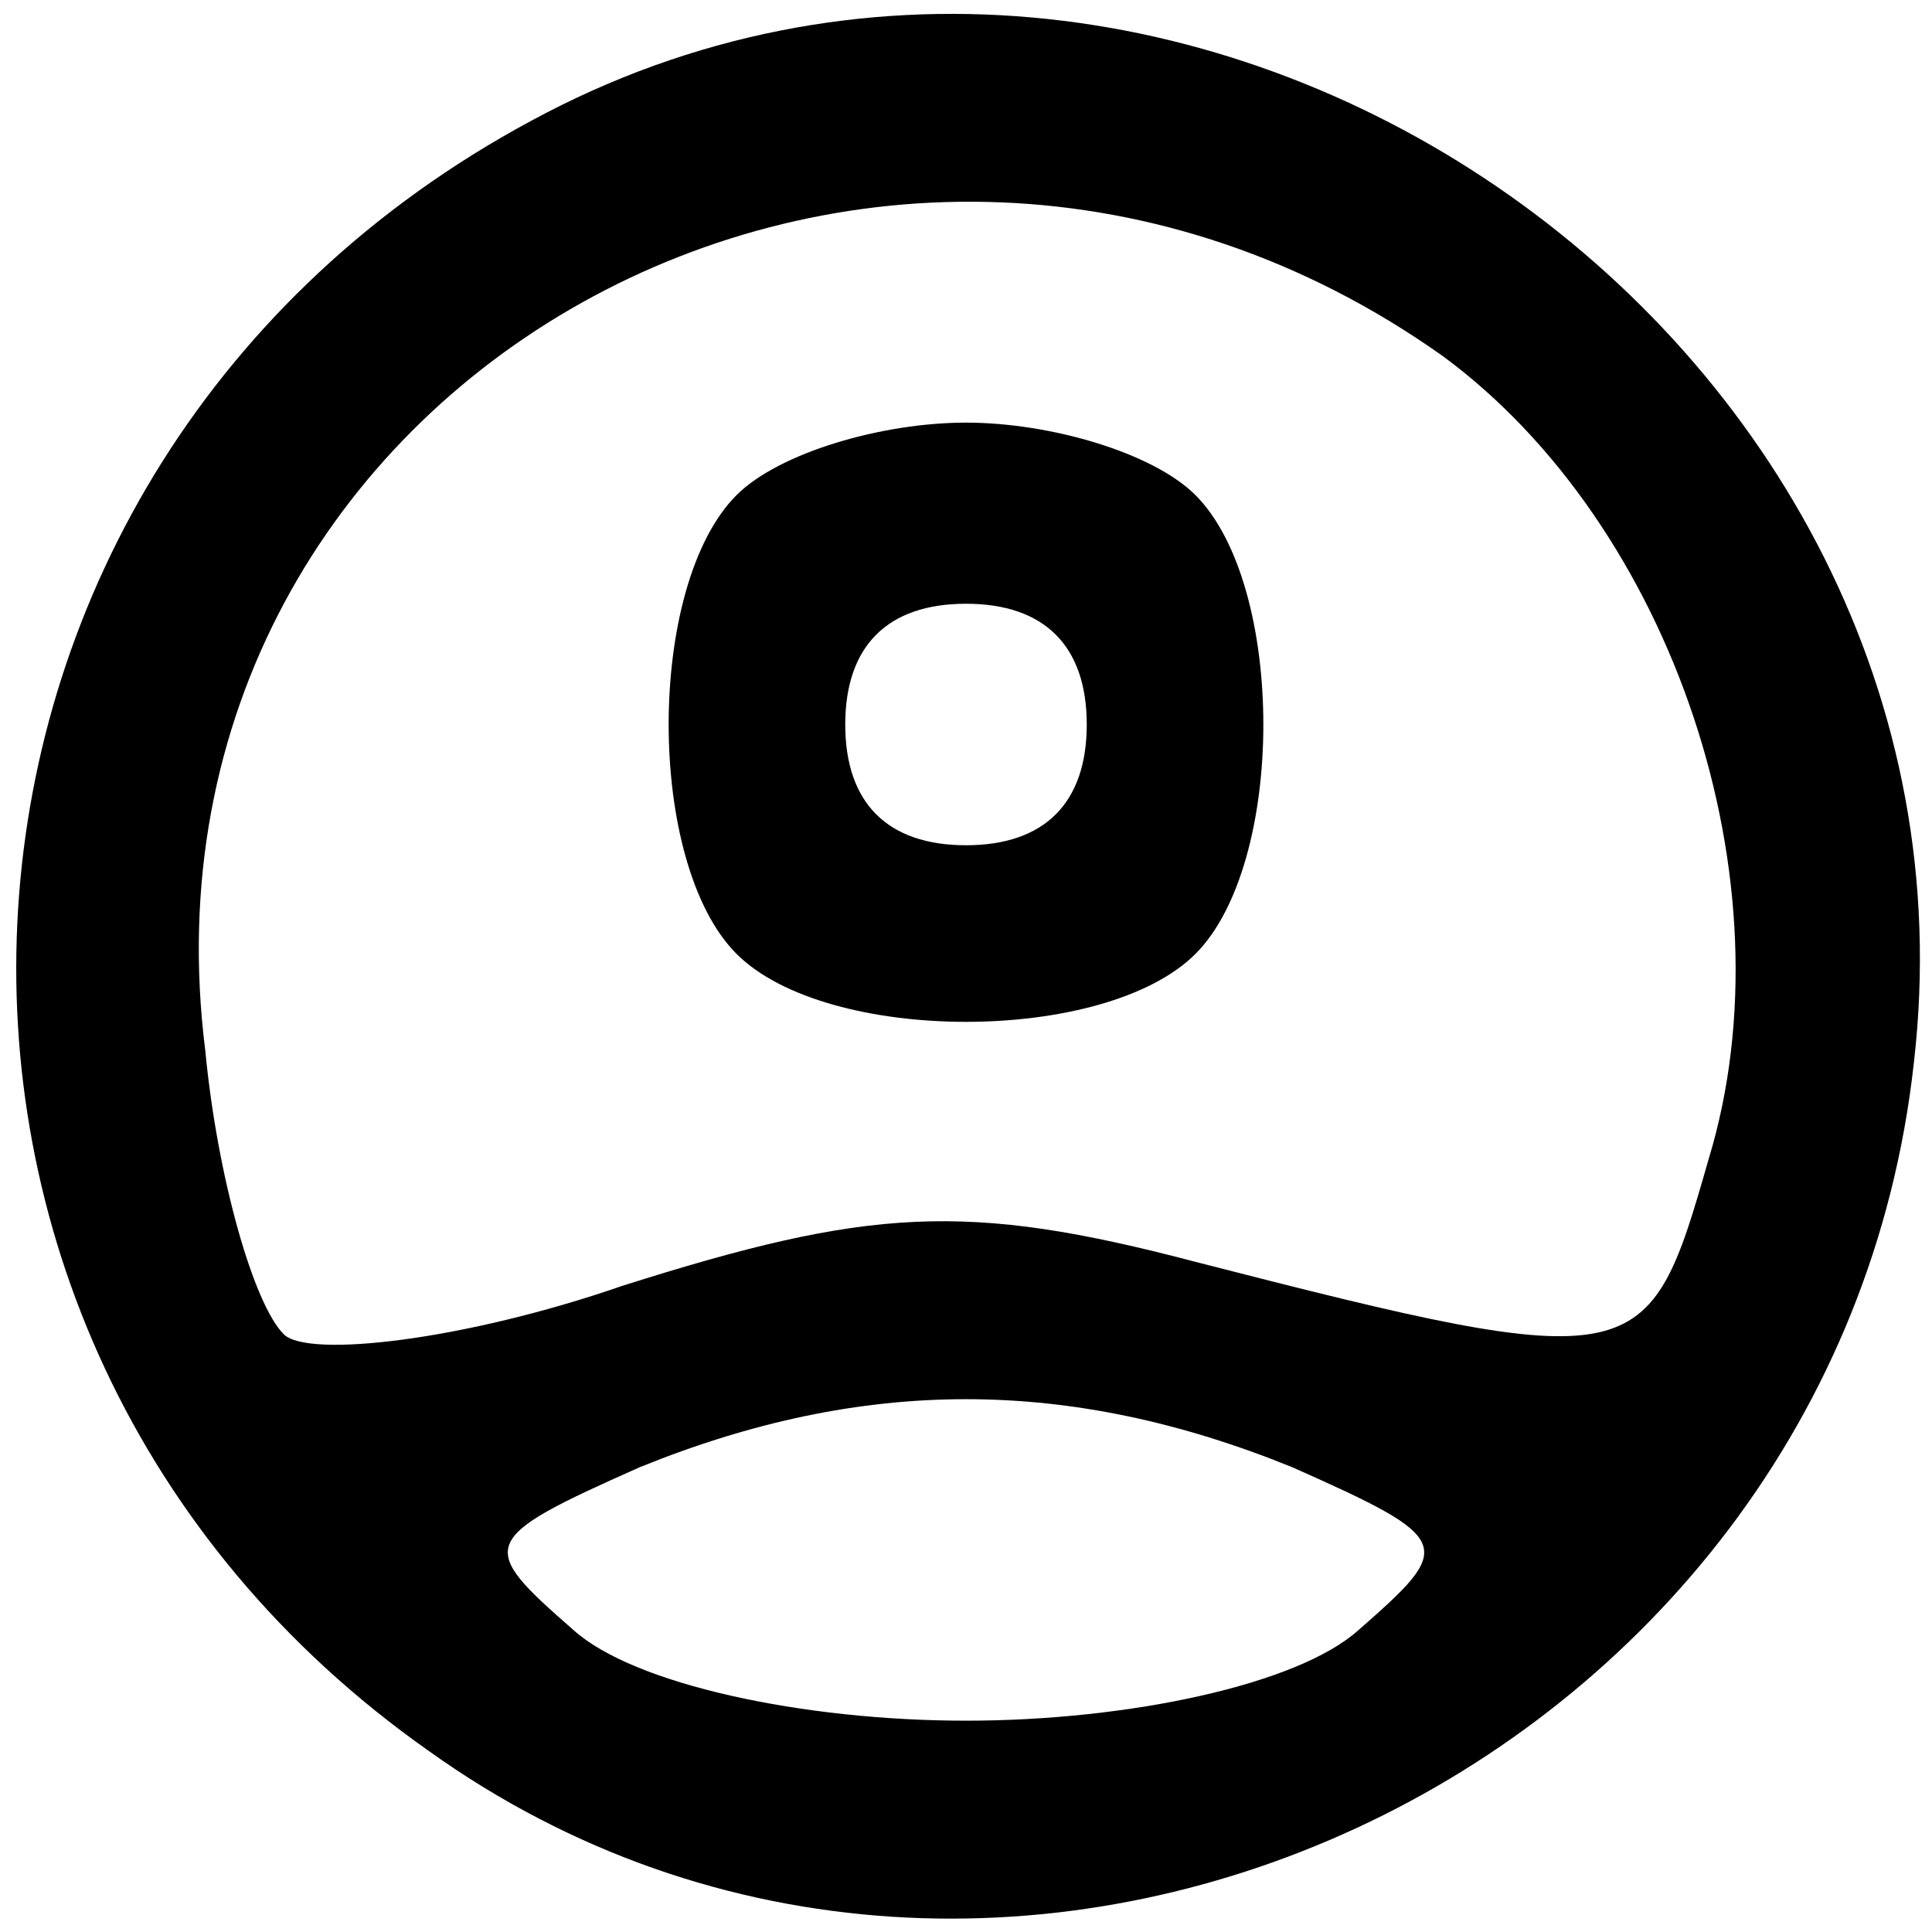 <?xml version="1.0" standalone="no"?>
<!DOCTYPE svg PUBLIC "-//W3C//DTD SVG 20010904//EN"
 "http://www.w3.org/TR/2001/REC-SVG-20010904/DTD/svg10.dtd">
<svg version="1.0" xmlns="http://www.w3.org/2000/svg"
 width="32pt" height="32pt" viewBox="0 0 32 32"
 preserveAspectRatio="xMidYMid meet">

<g transform="translate(0,32) scale(0.1,-0.1)"
fill="#000000" stroke="none">
<path d="M88 300 c-106 -57 -115 -201 -17 -270 95 -68 233 -4 246 114 14 121
-122 214 -229 156z m151 -39 c38 -28 58 -87 44 -133 -10 -35 -11 -36 -85 -17
-38 10 -54 9 -95 -4 -26 -9 -52 -12 -56 -8 -5 5 -11 26 -13 47 -14 111 112
181 205 115z m-25 -184 c27 -12 27 -13 11 -27 -10 -9 -38 -15 -65 -15 -27 0
-55 6 -65 15 -16 14 -16 15 11 27 37 15 71 15 108 0z"/>
<path d="M122 238 c-15 -15 -15 -61 0 -76 15 -15 61 -15 76 0 15 15 15 61 0
76 -7 7 -24 12 -38 12 -14 0 -31 -5 -38 -12z m58 -38 c0 -13 -7 -20 -20 -20
-13 0 -20 7 -20 20 0 13 7 20 20 20 13 0 20 -7 20 -20z"/>
</g>
</svg>
